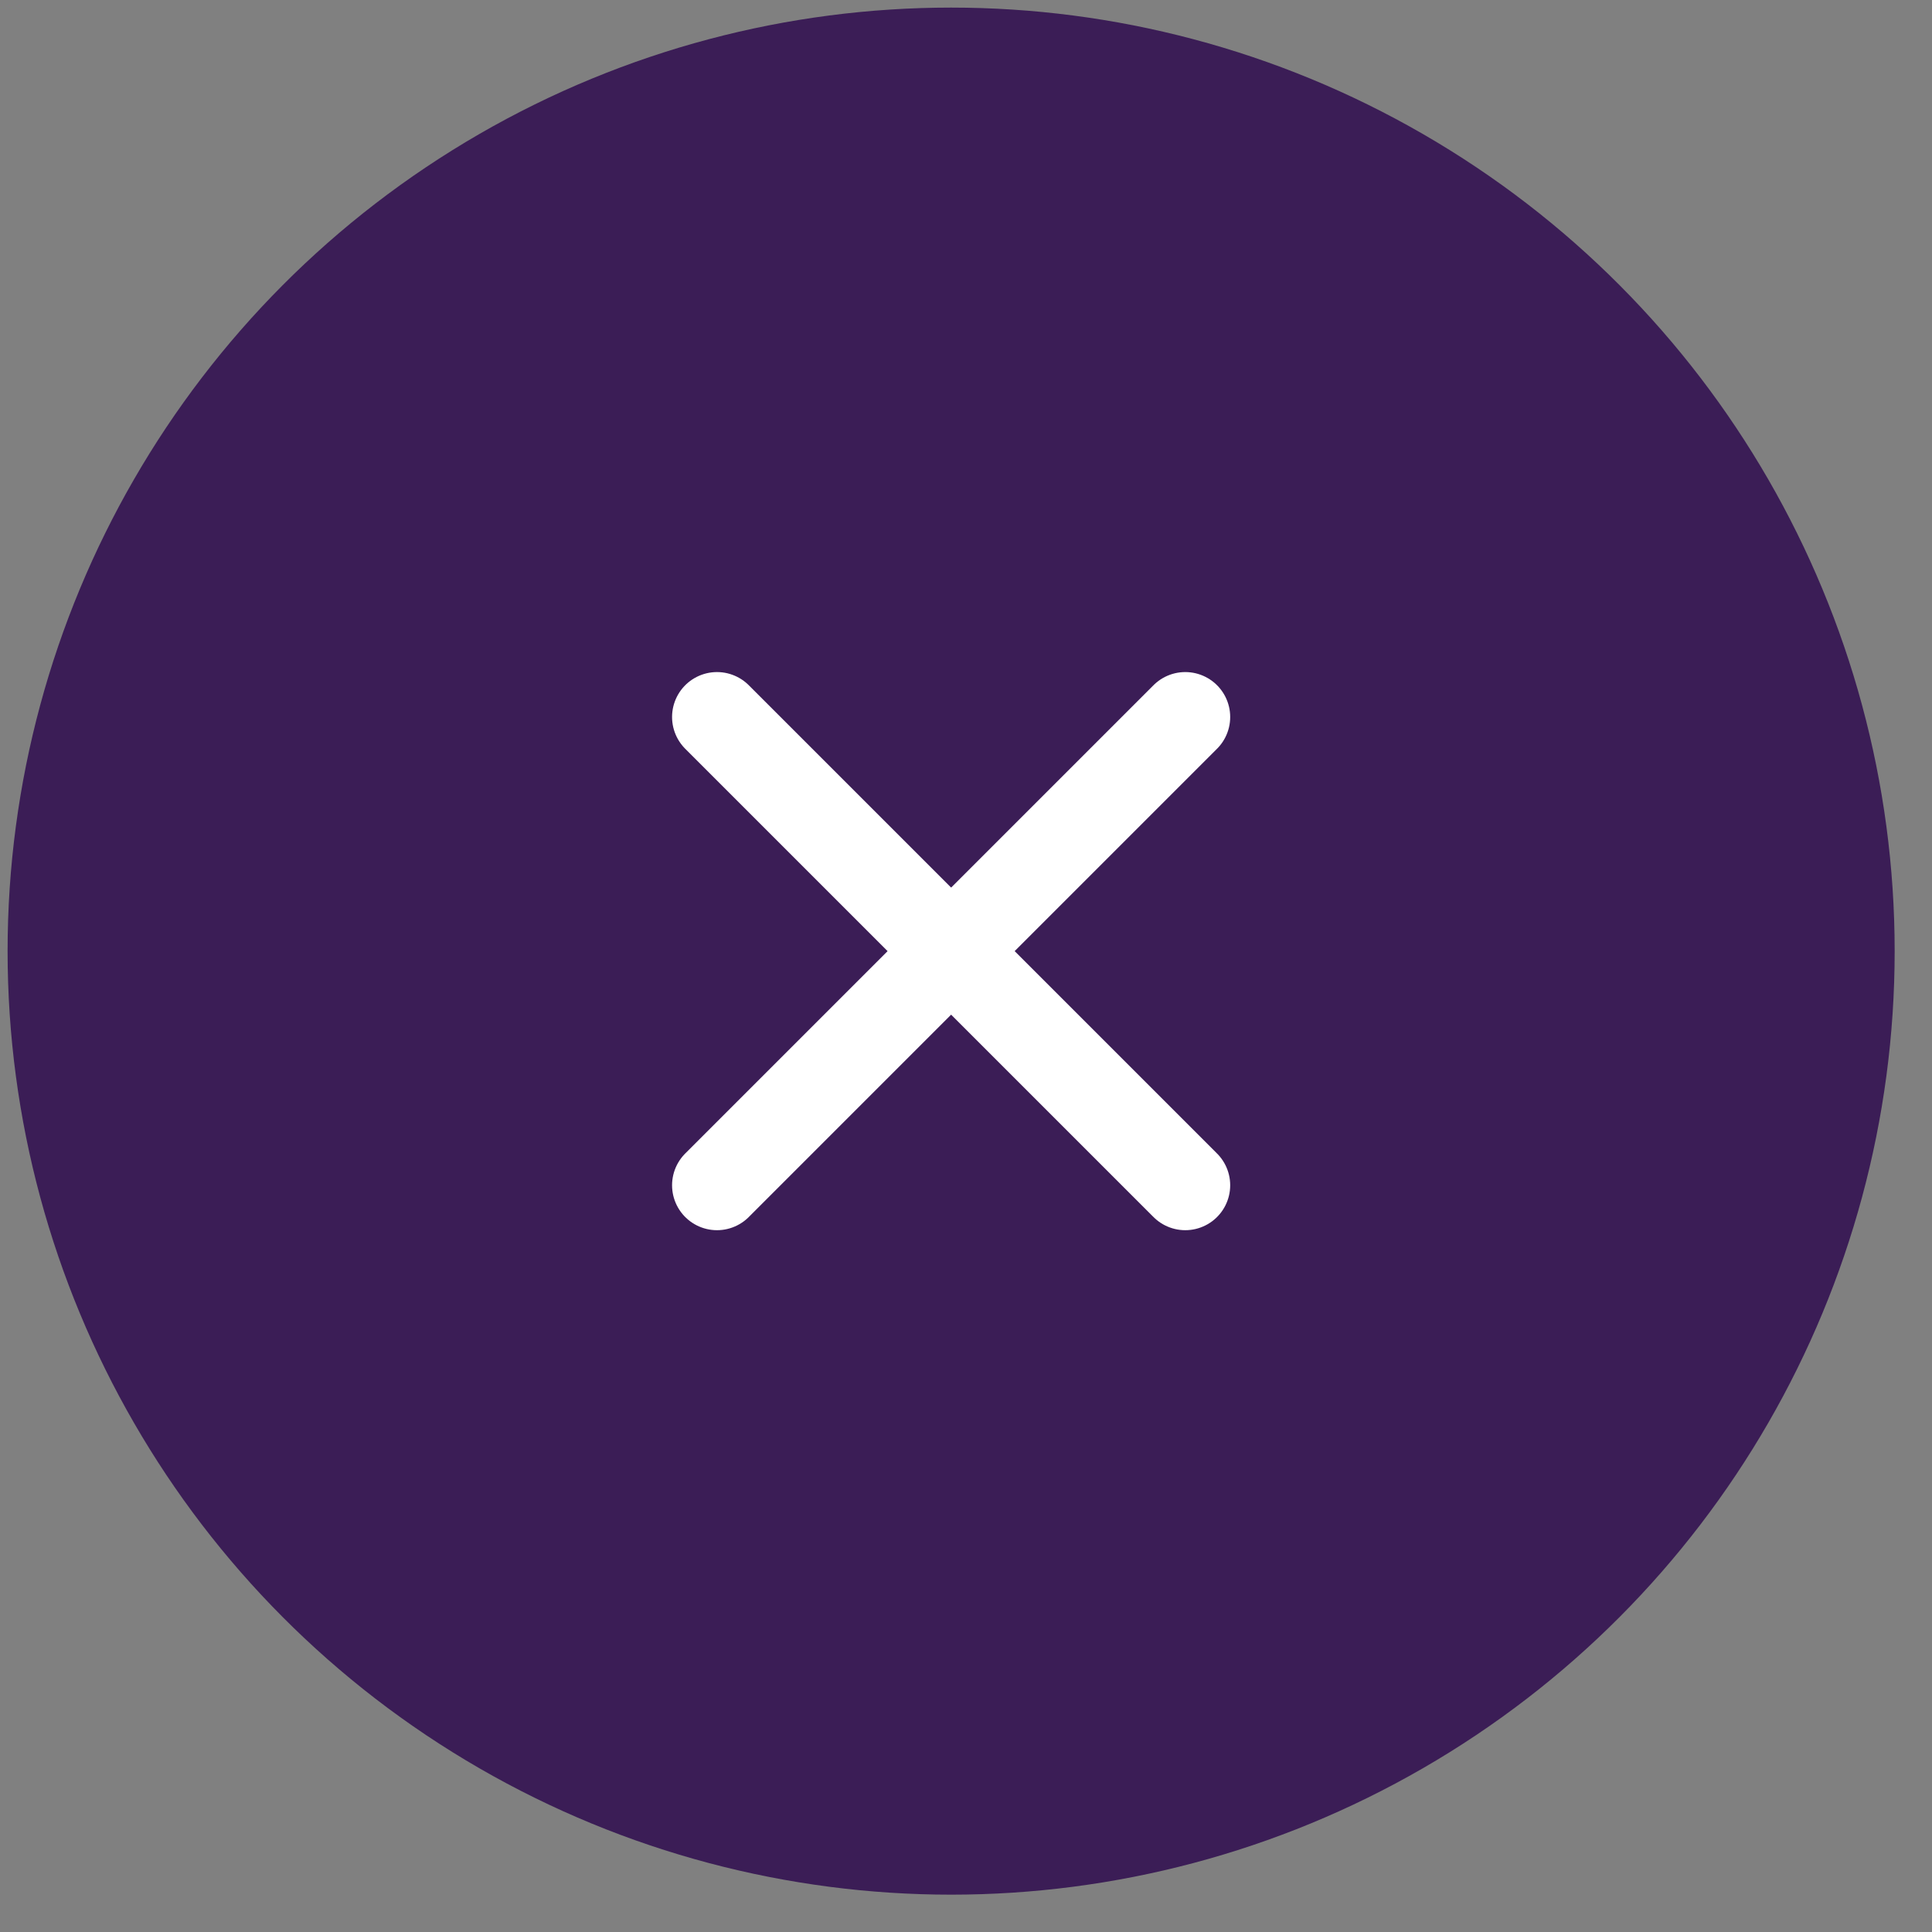 <?xml version="1.0" encoding="UTF-8"?>
<svg width="43px" height="43px" viewBox="0 0 43 43" version="1.1" xmlns="http://www.w3.org/2000/svg" xmlns:xlink="http://www.w3.org/1999/xlink">
    <rect x="0" y="0" width="43" height="43" fill="#808080" stroke="none"/>
    <title>Group</title>
    <g id="Symbols" stroke="none" stroke-width="1" fill="none" fill-rule="evenodd">
        <g id="Footer-SignUp-Desktop" transform="translate(-1718, -67)">
            <g id="Group" transform="translate(1718.169, 67.169)">
                <circle id="Oval" fill="#3B1D56" cx="21" cy="21" r="21"></circle>
                <line x1="15.789" y1="15.789" x2="26.211" y2="26.211" id="Line-2" stroke="#FFFFFF" stroke-width="2" stroke-linecap="round" stroke-linejoin="round"></line>
                <line x1="26.211" y1="15.789" x2="15.789" y2="26.211" id="Line-2" stroke="#FFFFFF" stroke-width="2" stroke-linecap="round" stroke-linejoin="round"></line>
            </g>
        </g>
    </g>
</svg>